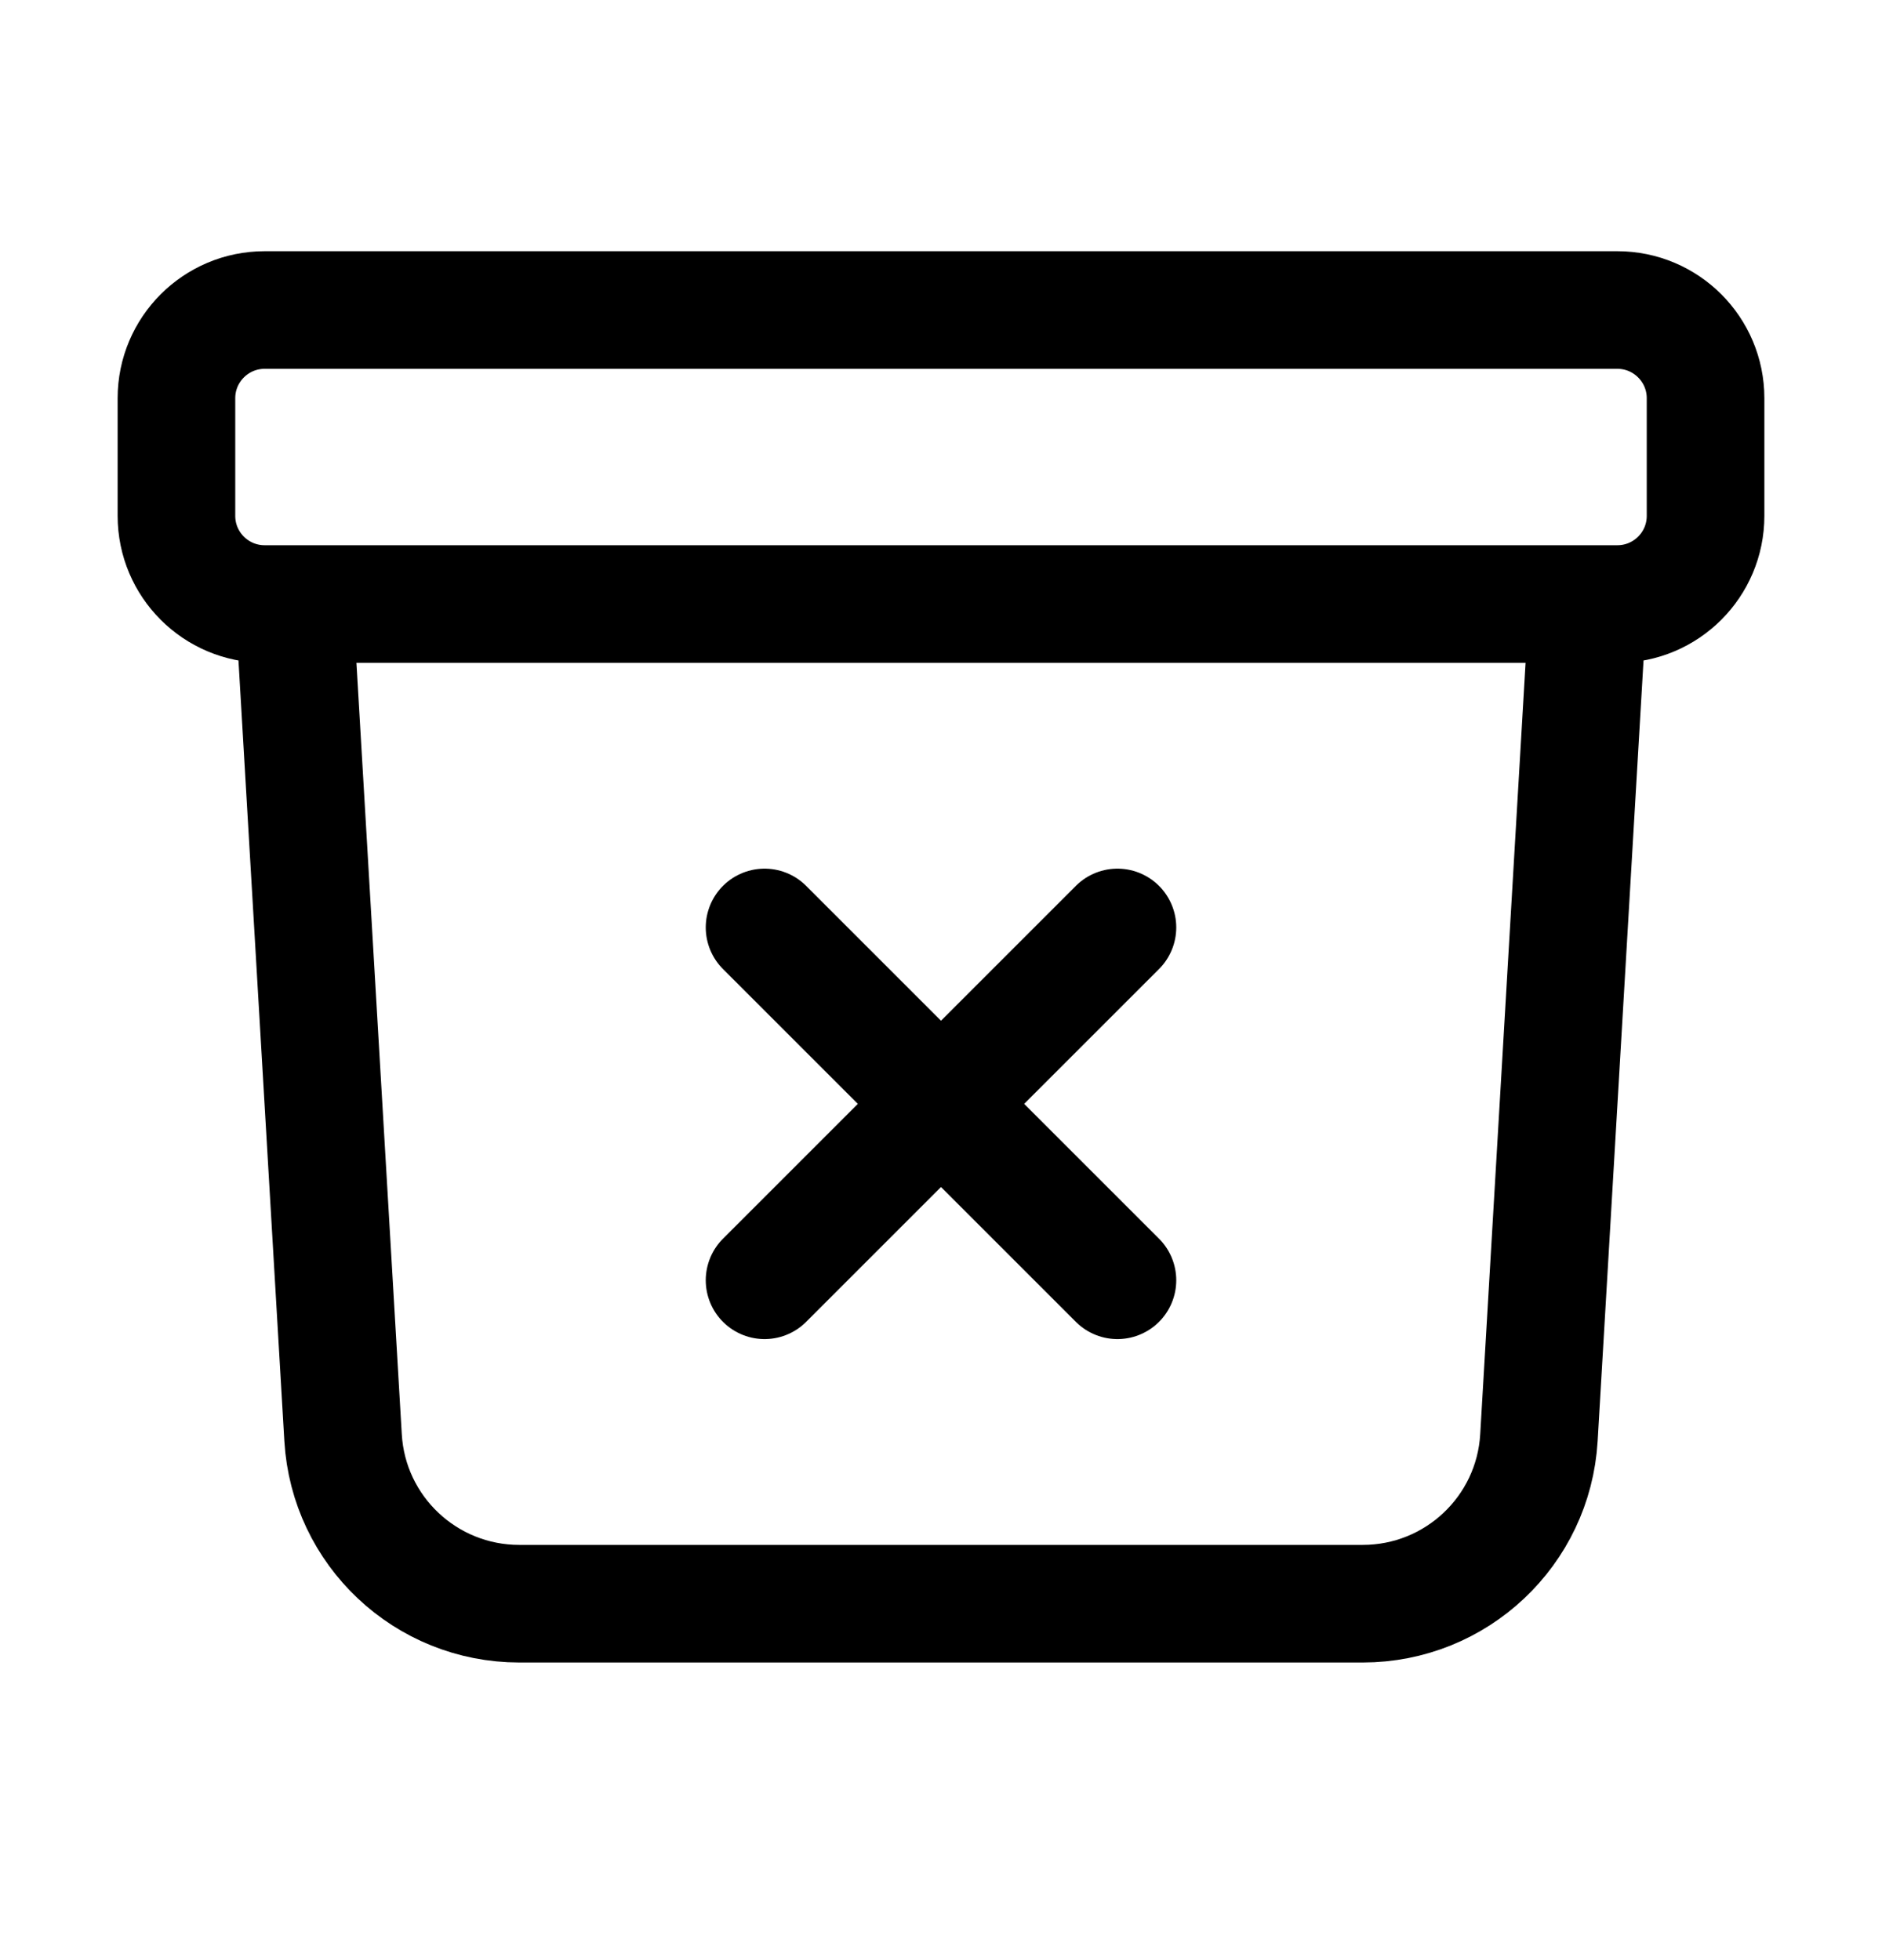 <svg width="24" height="25" viewBox="0 0 24 25" fill="none" xmlns="http://www.w3.org/2000/svg">
<path d="M20.25 7.704L19.625 18.337C19.555 19.526 18.57 20.454 17.378 20.454H6.622C5.43 20.454 4.445 19.526 4.375 18.337L3.75 7.704M9.75 11.829L12 14.079M12 14.079L14.25 16.329M12 14.079L14.25 11.829M12 14.079L9.75 16.329M3.375 7.704H20.625C21.246 7.704 21.75 7.201 21.75 6.579V5.079C21.75 4.458 21.246 3.954 20.625 3.954H3.375C2.754 3.954 2.25 4.458 2.25 5.079V6.579C2.25 7.201 2.754 7.704 3.375 7.704Z" stroke="black" stroke-width="1.5" stroke-linecap="round" stroke-linejoin="round"/>
</svg>
